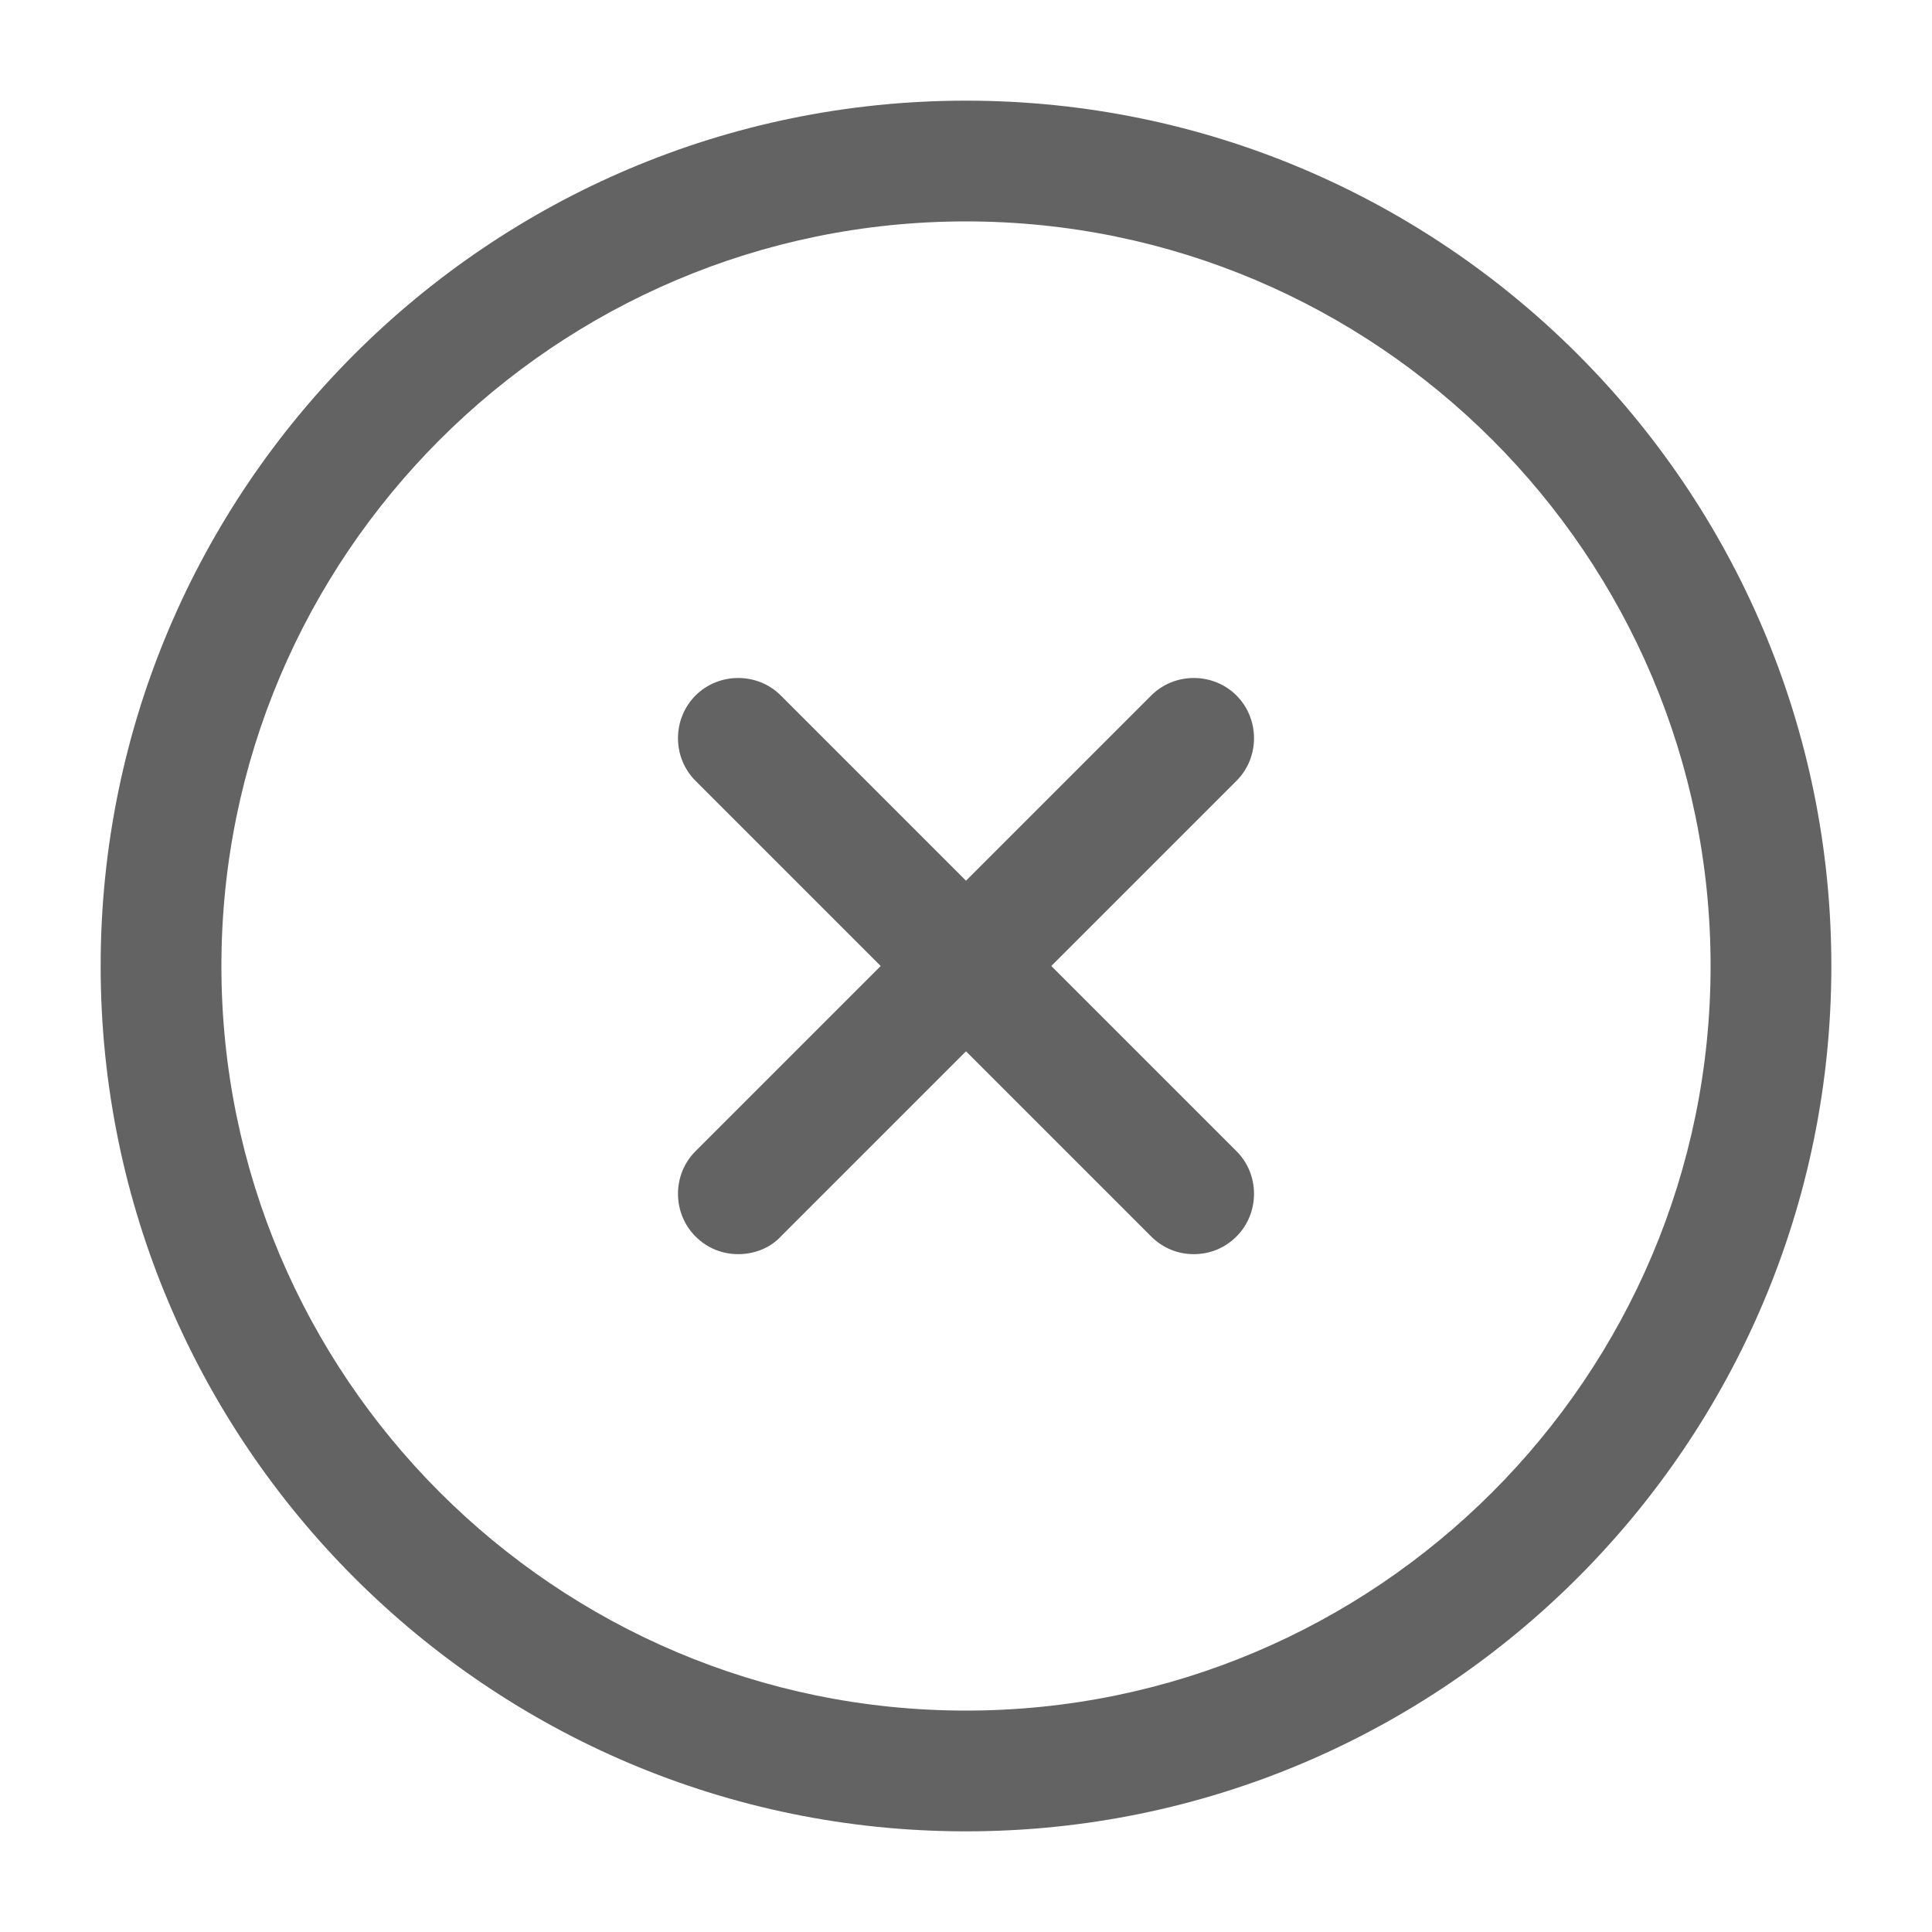 <svg width="20" height="20" viewBox="0 0 20 20" fill="none" xmlns="http://www.w3.org/2000/svg">
<path d="M10 18.958C5.058 18.958 1.042 14.942 1.042 10C1.042 5.058 5.058 1.042 10 1.042C14.942 1.042 18.958 5.058 18.958 10C18.958 14.942 14.942 18.958 10 18.958ZM10 2.292C5.75 2.292 2.292 5.75 2.292 10C2.292 14.25 5.75 17.708 10 17.708C14.25 17.708 17.708 14.25 17.708 10C17.708 5.75 14.25 2.292 10 2.292Z" fill="#636363"/>
<path d="M7.642 12.983C7.483 12.983 7.325 12.925 7.2 12.8C6.958 12.558 6.958 12.158 7.2 11.917L11.917 7.2C12.158 6.958 12.558 6.958 12.8 7.2C13.042 7.442 13.042 7.842 12.8 8.083L8.083 12.8C7.967 12.925 7.8 12.983 7.642 12.983Z" fill="#636363"/>
<path d="M12.358 12.983C12.2 12.983 12.042 12.925 11.917 12.8L7.2 8.083C6.958 7.842 6.958 7.442 7.2 7.2C7.442 6.958 7.842 6.958 8.083 7.2L12.8 11.917C13.042 12.158 13.042 12.558 12.8 12.8C12.675 12.925 12.517 12.983 12.358 12.983Z" fill="#636363"/>
</svg>
